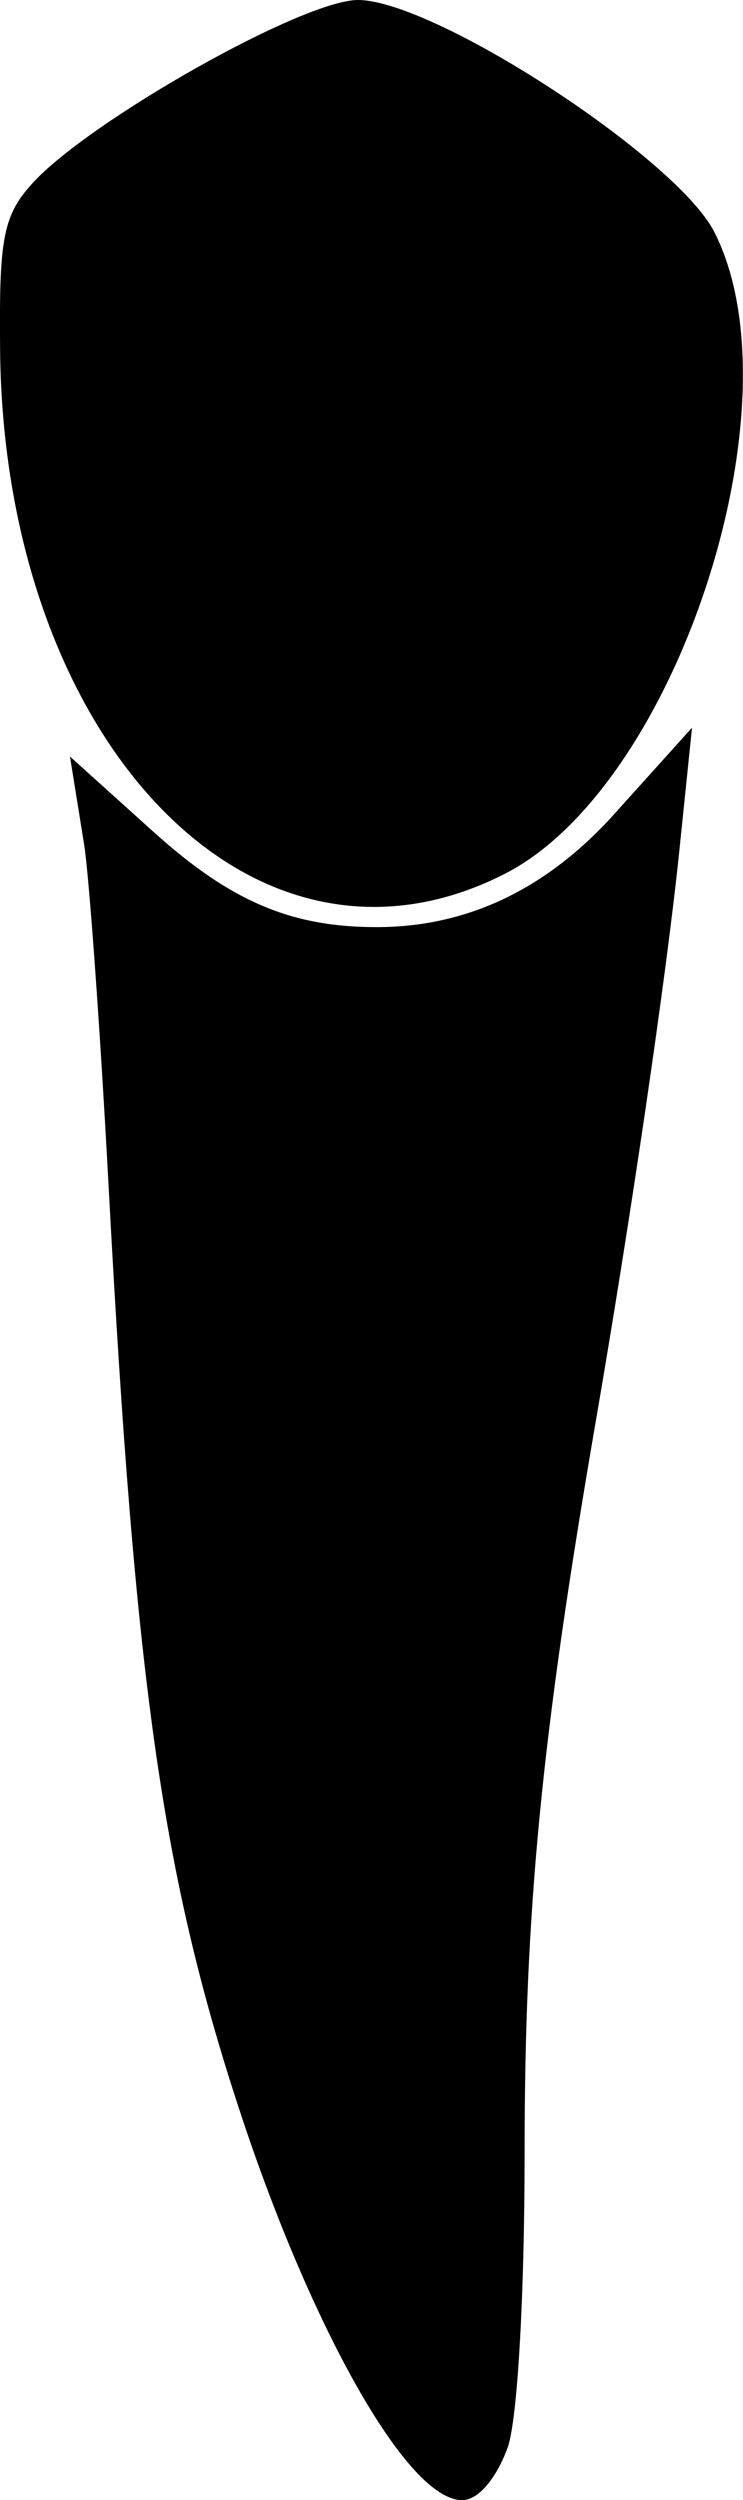 <?xml version="1.0" encoding="UTF-8" standalone="no"?>
<!-- Created with Inkscape (http://www.inkscape.org/) -->

<svg
   width="7.083mm"
   height="23.816mm"
   viewBox="0 0 7.083 23.816"
   version="1.1"
   id="svg5"
   xml:space="preserve"
   xmlns="http://www.w3.org/2000/svg"
   xmlns:svg="http://www.w3.org/2000/svg"><defs
     id="defs2" /><g
     id="layer1"
     transform="translate(-146.208,-73.674)"><path
       id="tooth20"
       style="fill:#000000;stroke-width:0.139"
       d="m 149.627,73.674 c -0.517,-0.008 -2.536,1.134 -3.092,1.727 -0.301,0.321 -0.336,0.536 -0.326,1.607 0.035,3.71 2.402,6.22 4.812,4.99 1.639,-0.836 2.829,-4.482 1.996,-6.115 -0.357,-0.7 -2.649,-2.198 -3.391,-2.209 z m 3.178,6.932 -0.744,0.826 c -0.643,0.713 -1.396,1.07 -2.246,1.074 -0.817,0.004 -1.398,-0.237 -2.133,-0.898 l -0.807,-0.727 0.135,0.838 c 0.047,0.293 0.154,1.773 0.234,3.268 0.255,4.766 0.513,6.582 1.275,8.873 0.651,1.958 1.563,3.631 2.094,3.631 0.175,0 0.347,-0.253 0.436,-0.506 0.094,-0.27 0.16,-1.466 0.16,-2.795 0,-2.316 0.158,-3.952 0.676,-6.961 0.337,-1.956 0.672,-4.232 0.797,-5.43 z" /></g></svg>
